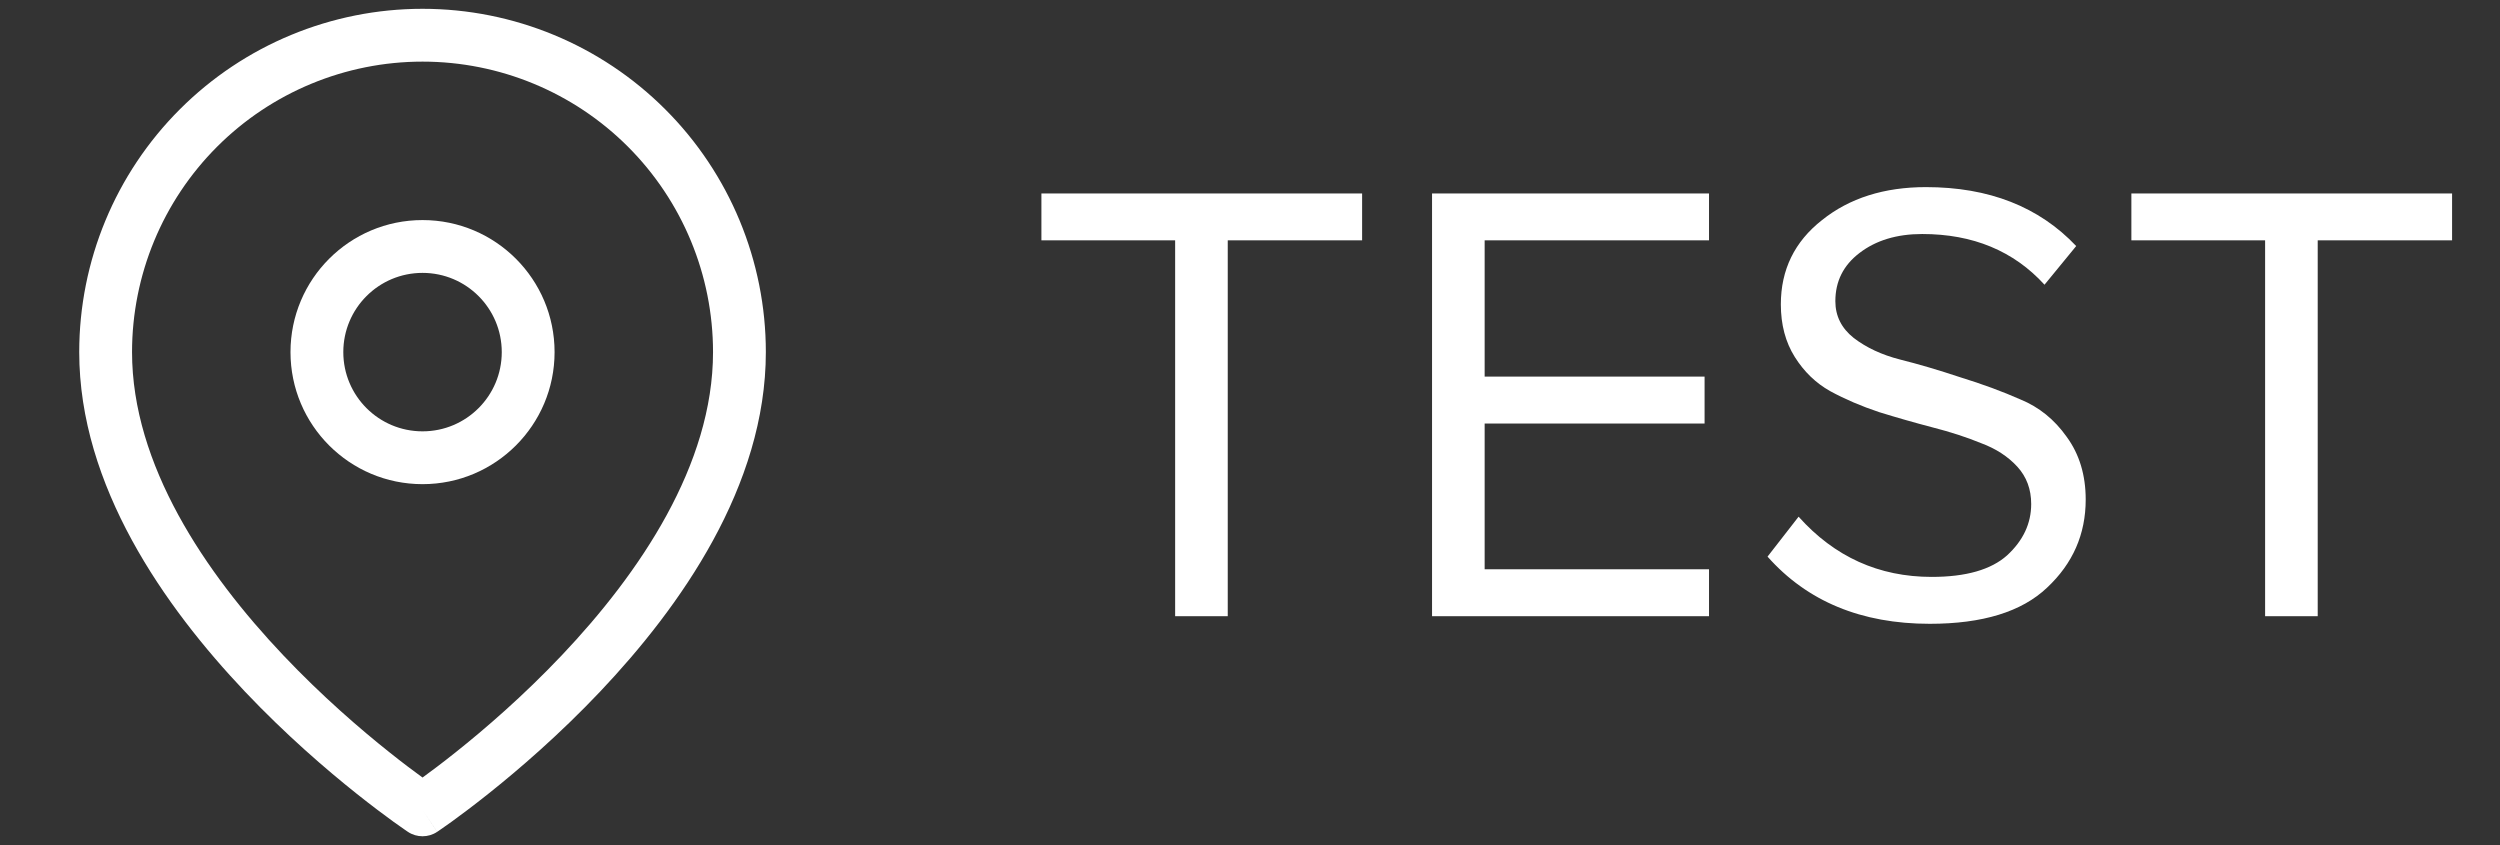<svg width="71" height="24" viewBox="0 0 71 24" fill="none" xmlns="http://www.w3.org/2000/svg">
<rect x="0" y="0" width="71" height="24" fill="#333333" stroke="none"/>
<path fill-rule="evenodd" clip-rule="evenodd" d="M12 1.75C9.812 1.75 7.714 2.619 6.166 4.166C4.619 5.714 3.75 7.812 3.75 10C3.75 13.198 5.824 16.266 8.044 18.609C9.139 19.765 10.236 20.71 11.061 21.366C11.443 21.671 11.766 21.912 12 22.082C12.234 21.912 12.557 21.671 12.939 21.366C13.764 20.71 14.861 19.765 15.956 18.609C18.176 16.266 20.25 13.198 20.25 10C20.25 7.812 19.381 5.714 17.834 4.166C16.287 2.619 14.188 1.75 12 1.75ZM12 23C11.584 23.624 11.584 23.624 11.584 23.624L11.581 23.622L11.575 23.618L11.553 23.603C11.534 23.59 11.507 23.572 11.472 23.547C11.402 23.499 11.301 23.428 11.174 23.337C10.92 23.153 10.559 22.884 10.127 22.54C9.264 21.853 8.111 20.86 6.956 19.641C4.676 17.234 2.25 13.802 2.25 10C2.25 7.414 3.277 4.934 5.106 3.106C6.934 1.277 9.414 0.25 12 0.25C14.586 0.25 17.066 1.277 18.894 3.106C20.723 4.934 21.75 7.414 21.75 10C21.75 13.802 19.324 17.234 17.044 19.641C15.889 20.86 14.736 21.853 13.873 22.54C13.441 22.884 13.08 23.153 12.826 23.337C12.699 23.428 12.598 23.499 12.528 23.547C12.493 23.572 12.466 23.59 12.447 23.603L12.425 23.618L12.419 23.622L12.417 23.623C12.417 23.623 12.416 23.624 12 23ZM12 23L12.416 23.624C12.164 23.792 11.835 23.792 11.584 23.624L12 23Z" fill="white"/>
<path fill-rule="evenodd" clip-rule="evenodd" d="M12 7.75C10.757 7.75 9.75 8.757 9.75 10C9.75 11.243 10.757 12.25 12 12.25C13.243 12.25 14.25 11.243 14.25 10C14.25 8.757 13.243 7.75 12 7.75ZM8.25 10C8.25 7.929 9.929 6.25 12 6.25C14.071 6.25 15.75 7.929 15.75 10C15.75 12.071 14.071 13.75 12 13.75C9.929 13.75 8.25 12.071 8.25 10Z" fill="white"/>
<path d="M34.868 17.5H33.374V6.826H29.576V5.494H38.684V6.826H34.868V17.5ZM48.536 17.5H40.67V5.494H48.536V6.826H42.164V10.696H48.41V12.028H42.164V16.168H48.536V17.5ZM54.806 17.716C52.862 17.716 51.326 17.08 50.198 15.808L51.08 14.674C52.1 15.814 53.36 16.384 54.86 16.384C55.832 16.384 56.546 16.18 57.002 15.772C57.458 15.352 57.686 14.866 57.686 14.314C57.686 13.894 57.554 13.54 57.29 13.252C57.026 12.964 56.684 12.742 56.264 12.586C55.856 12.418 55.394 12.268 54.878 12.136C54.374 12.004 53.87 11.86 53.366 11.704C52.862 11.536 52.4 11.338 51.98 11.11C51.572 10.882 51.236 10.558 50.972 10.138C50.708 9.718 50.576 9.22 50.576 8.644C50.576 7.66 50.966 6.862 51.746 6.25C52.526 5.626 53.51 5.314 54.698 5.314C56.486 5.314 57.908 5.872 58.964 6.988L58.064 8.086C57.188 7.126 56.03 6.646 54.59 6.646C53.87 6.646 53.276 6.826 52.808 7.186C52.352 7.534 52.124 7.99 52.124 8.554C52.124 8.974 52.298 9.322 52.646 9.598C53.006 9.874 53.444 10.078 53.96 10.21C54.488 10.342 55.058 10.51 55.67 10.714C56.294 10.906 56.864 11.116 57.38 11.344C57.908 11.56 58.346 11.914 58.694 12.406C59.054 12.898 59.234 13.492 59.234 14.188C59.234 15.172 58.868 16.006 58.136 16.69C57.416 17.374 56.306 17.716 54.806 17.716ZM65.823 17.5H64.329V6.826H60.531V5.494H69.639V6.826H65.823V17.5Z" fill="white"/>
</svg>
